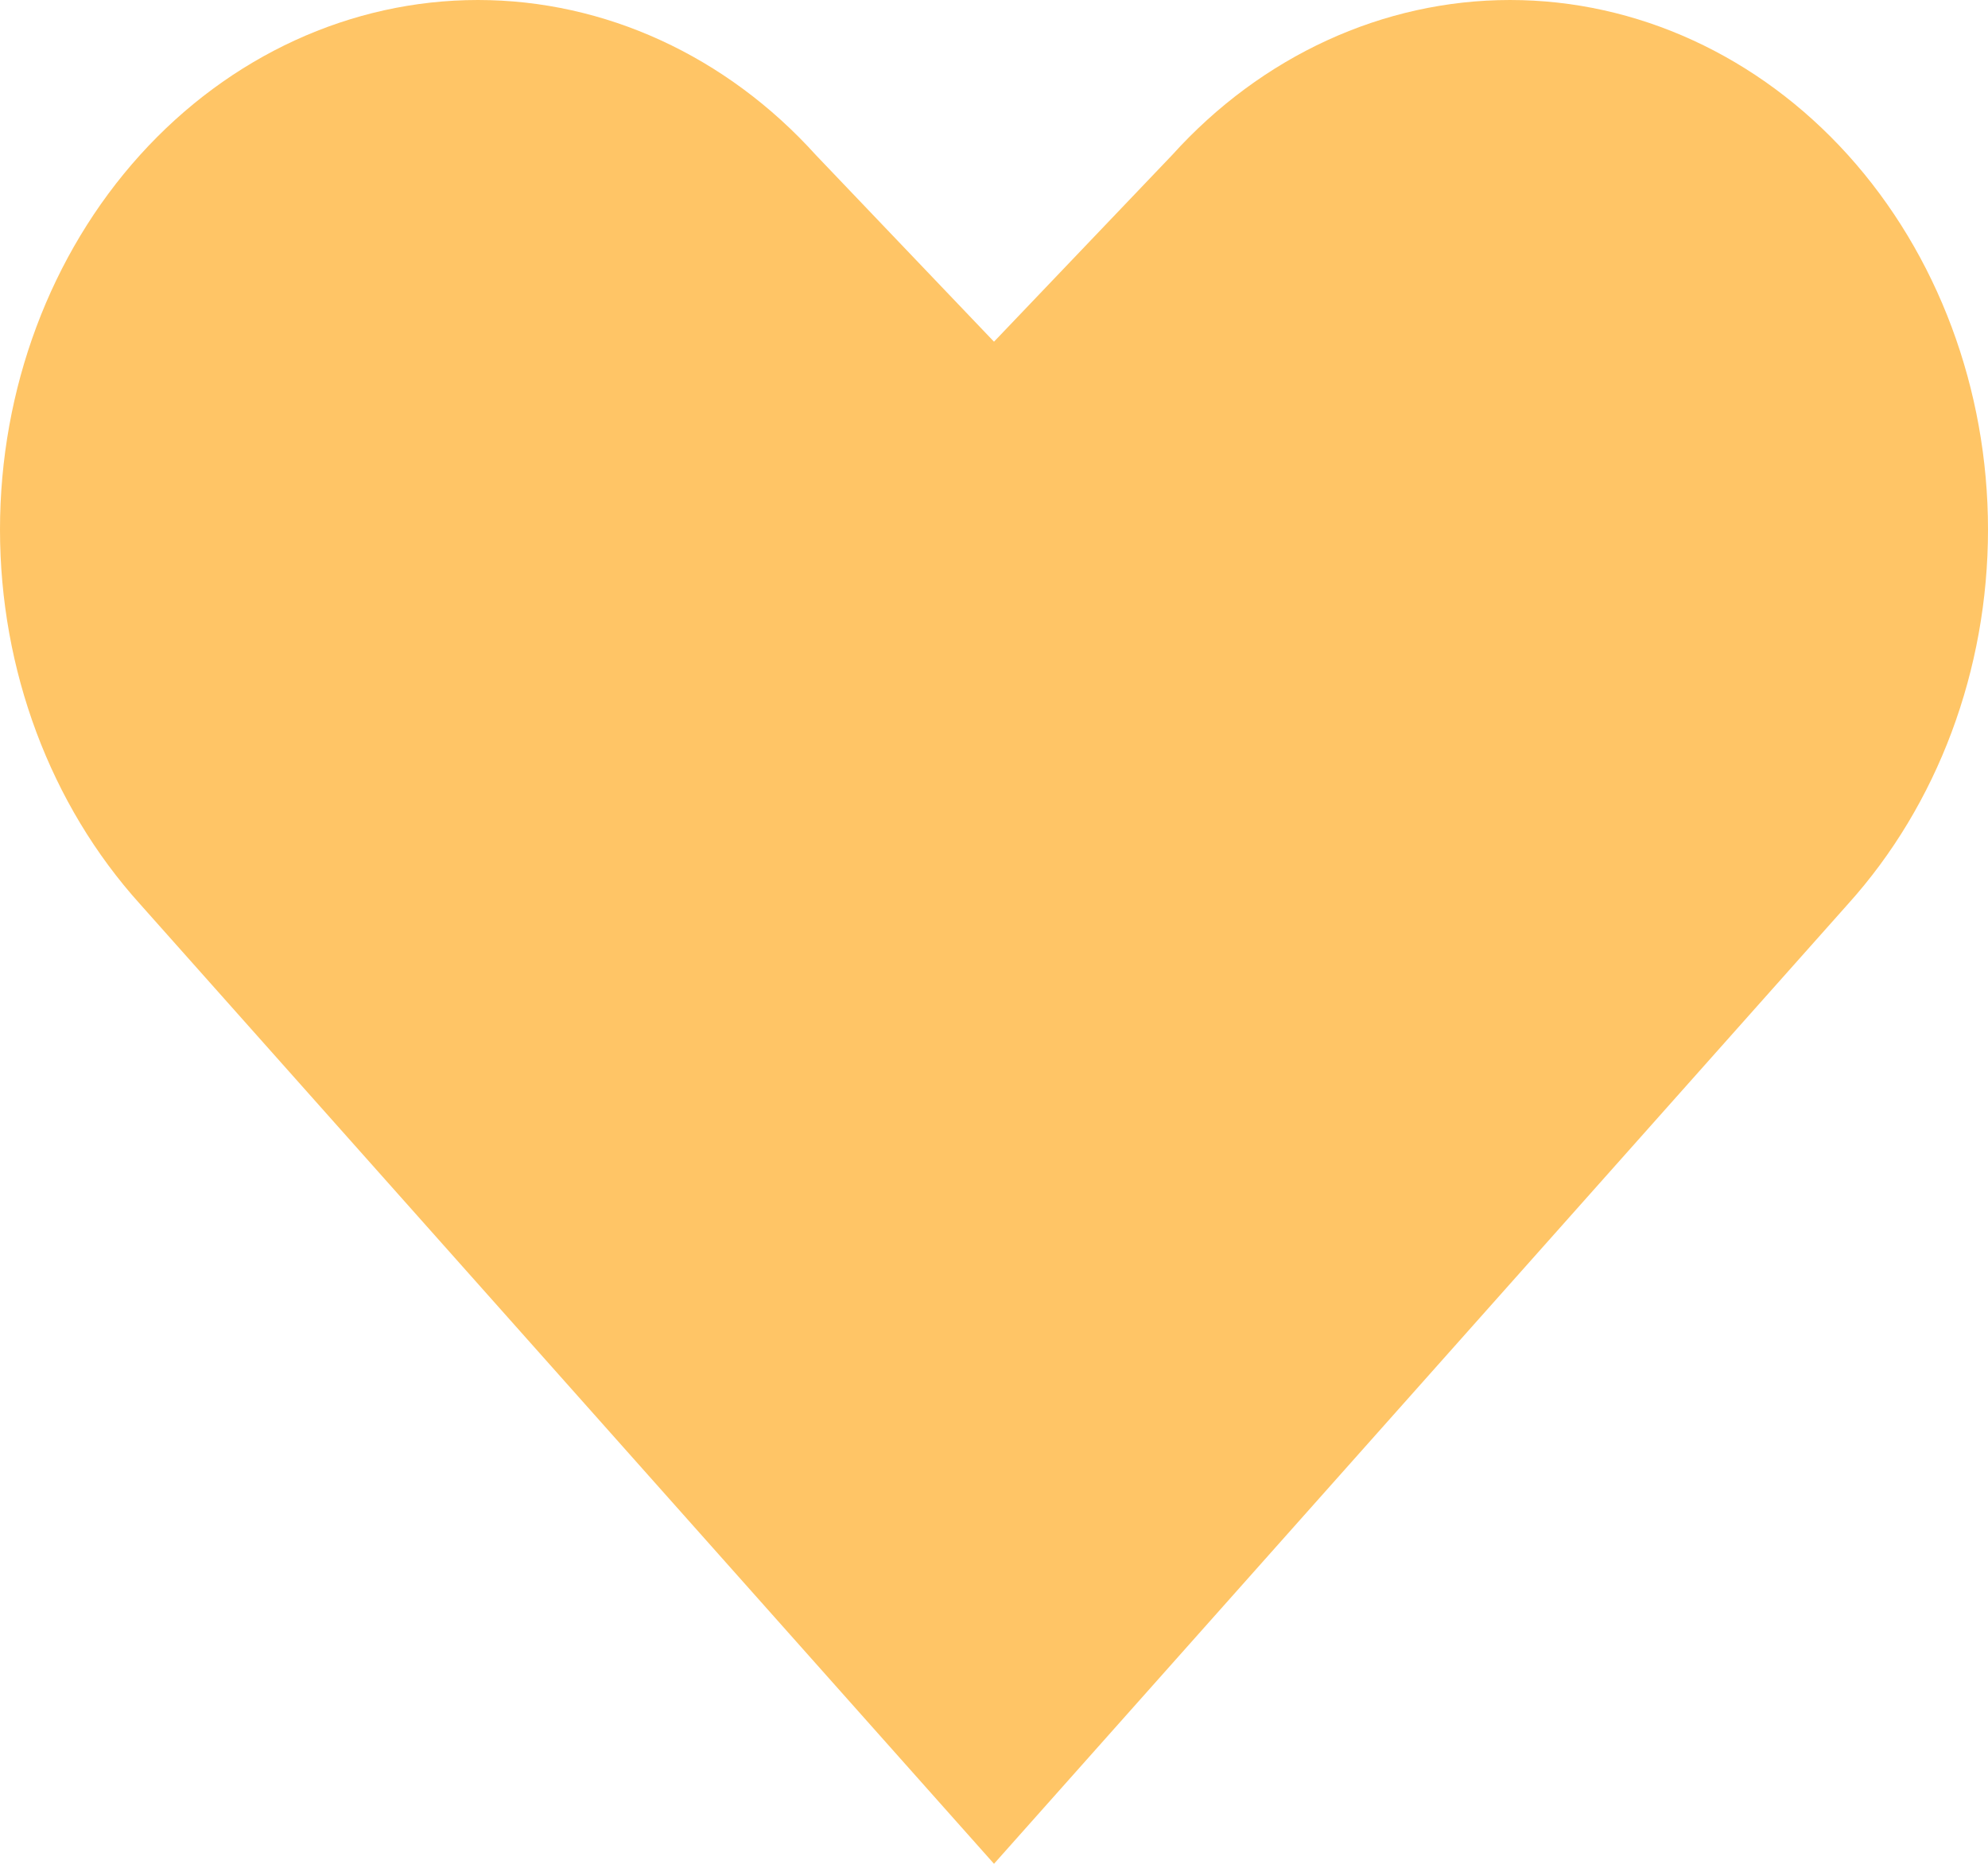 <svg width="32" height="30" viewBox="0 0 32 30" fill="none" xmlns="http://www.w3.org/2000/svg">
<path d="M16 30L29.747 14.551C31.189 12.952 32 10.784 32 8.524C32 6.263 31.189 4.095 29.747 2.496C28.304 0.898 26.347 0 24.307 0C22.267 0 20.31 0.898 18.867 2.496L16 5.5L13.133 2.496C11.69 0.898 9.733 0 7.693 0C5.653 0 3.696 0.898 2.253 2.496C0.81 4.095 0 6.263 0 8.524C0 10.784 0.81 12.952 2.253 14.551L16 30Z" fill="#FFC566"/>
</svg>
